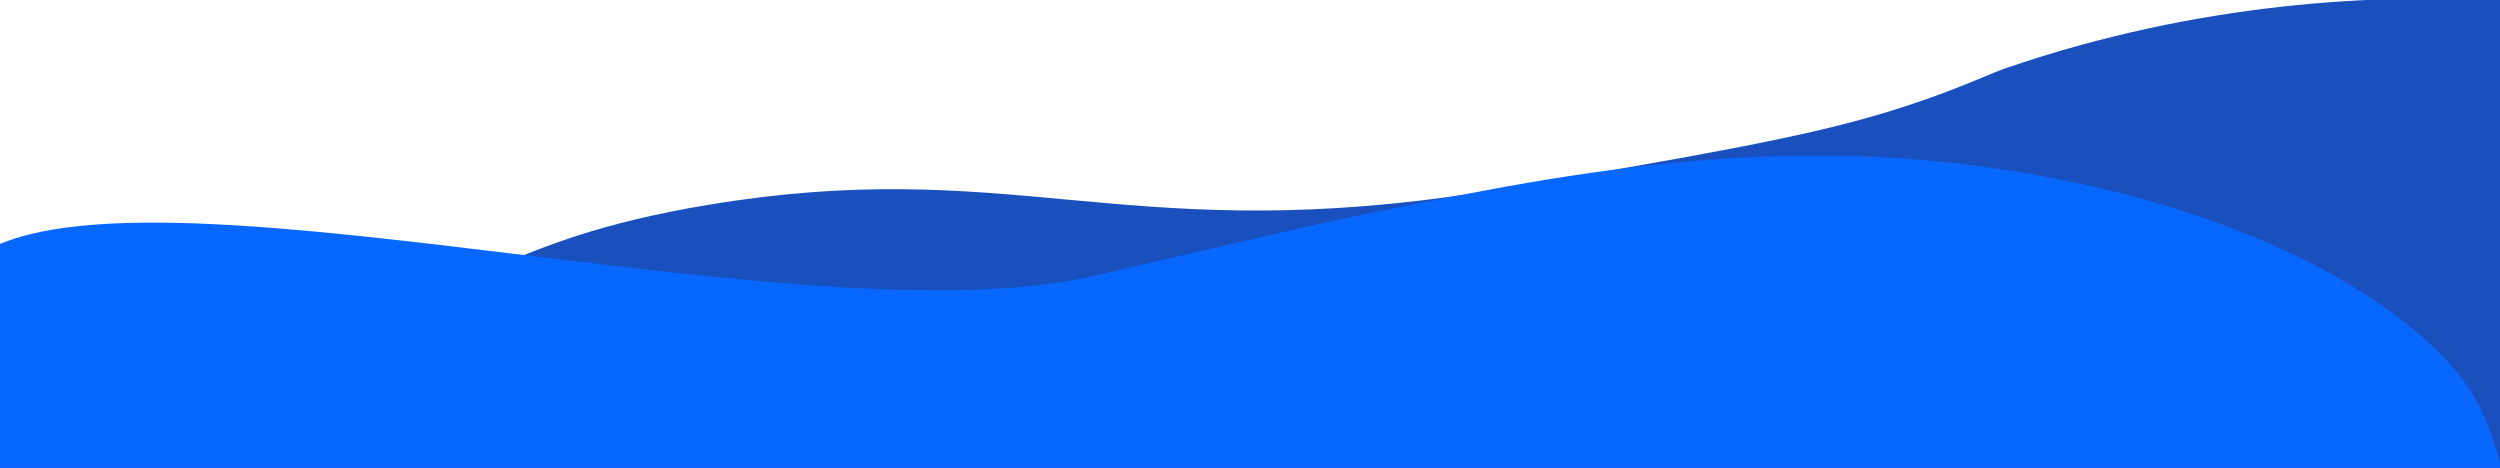 <?xml version="1.0" encoding="utf-8"?>
<!-- Generator: Adobe Illustrator 24.1.2, SVG Export Plug-In . SVG Version: 6.00 Build 0)  -->
<svg version="1.1" id="Layer_1" xmlns="http://www.w3.org/2000/svg" xmlns:xlink="http://www.w3.org/1999/xlink" x="0px" y="0px"
	 viewBox="0 0 1795 336" style="enable-background:new 0 0 1795 336;" xml:space="preserve">
<style type="text/css">
	.st0{fill-rule:evenodd;clip-rule:evenodd;fill:#1950BD;}
	.st1{clip-path:url(#SVGID_2_);fill-rule:evenodd;clip-rule:evenodd;fill:#0867FF;}
</style>
<path class="st0" d="M0,336c4.4-23.1,14.3-55.1,40-80c48.9-47.3,122.6-38,187-39c128.3-2,122.8-43.6,282-70
	c213.2-35.3,294,27.4,534-6c32.3-4.5,70.4-11.1,127-21c118-20.6,163.3-31.4,213.1-48.8c28.3-9.9,46.6-18.6,56.9-22.2
	c141.4-48.5,268.6-53,355-49v336H0z"/>
<g>
	<defs>
		<rect id="SVGID_1_" x="-0.2" y="111.9" width="1796.2" height="225.1"/>
	</defs>
	<clipPath id="SVGID_2_">
		<use xlink:href="#SVGID_1_"  style="overflow:visible;"/>
	</clipPath>
	<path class="st1" d="M1796,337c-3.5-15.5-8.7-30.4-15.5-44.6c-25.6-52.9-125.2-129.2-305.5-164.3c-128.5-25-251.7-20.7-406.8,8.3
		c-65.8,12.3-112.7,22.3-149,30.7c-71.9,16.5-123.4,28.6-131.5,30.5c-220.4,53-753.8-111.3-821.9,4.7C-45.5,221.5-50,258.5-0.2,337
		C598.5,337,1197.3,337,1796,337z"/>
</g>
</svg>
